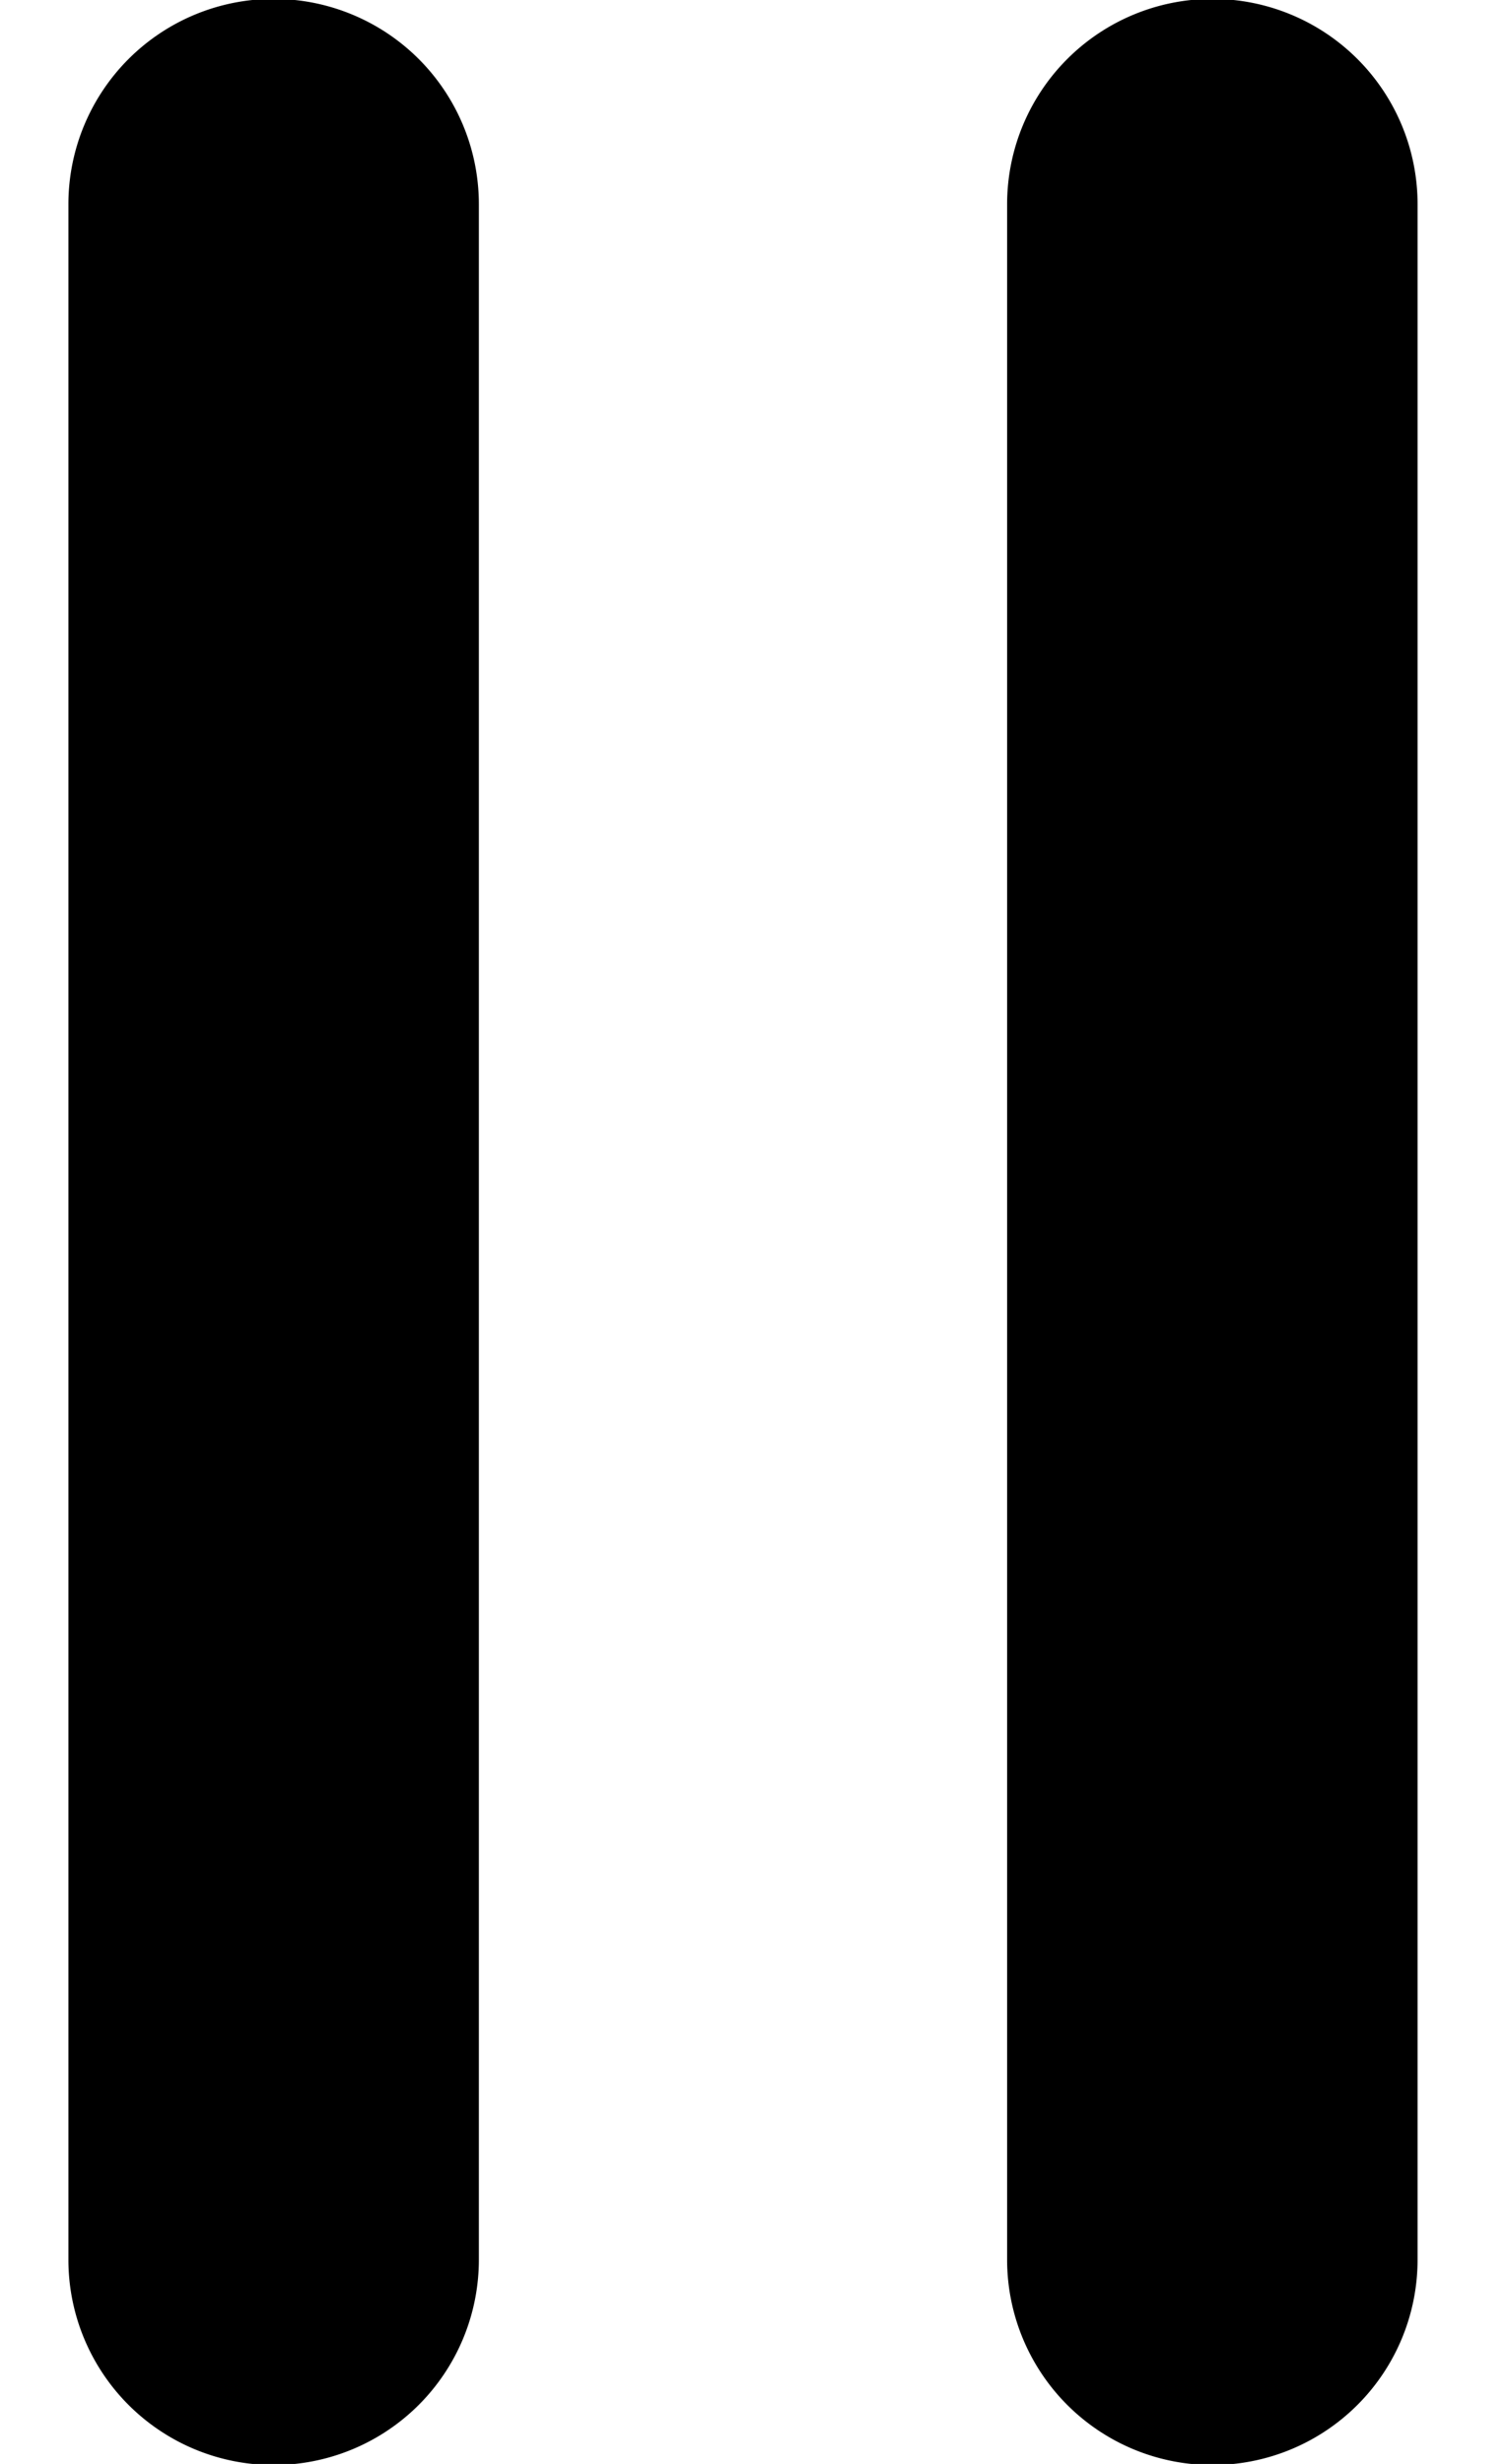 <svg xmlns="http://www.w3.org/2000/svg" width="11" height="18" viewBox="0 0 11 18">
    <path d="M7.361 1.492a1.5 1.5 0 1 1 3 0v15.016a1.5 1.5 0 0 1-3 0V1.492zm-6.861 0a1.5 1.5 0 1 1 3 0v15.016a1.5 1.5 0 0 1-3 0V1.492z" stroke="" fill-rule="evenodd"/>
</svg>
